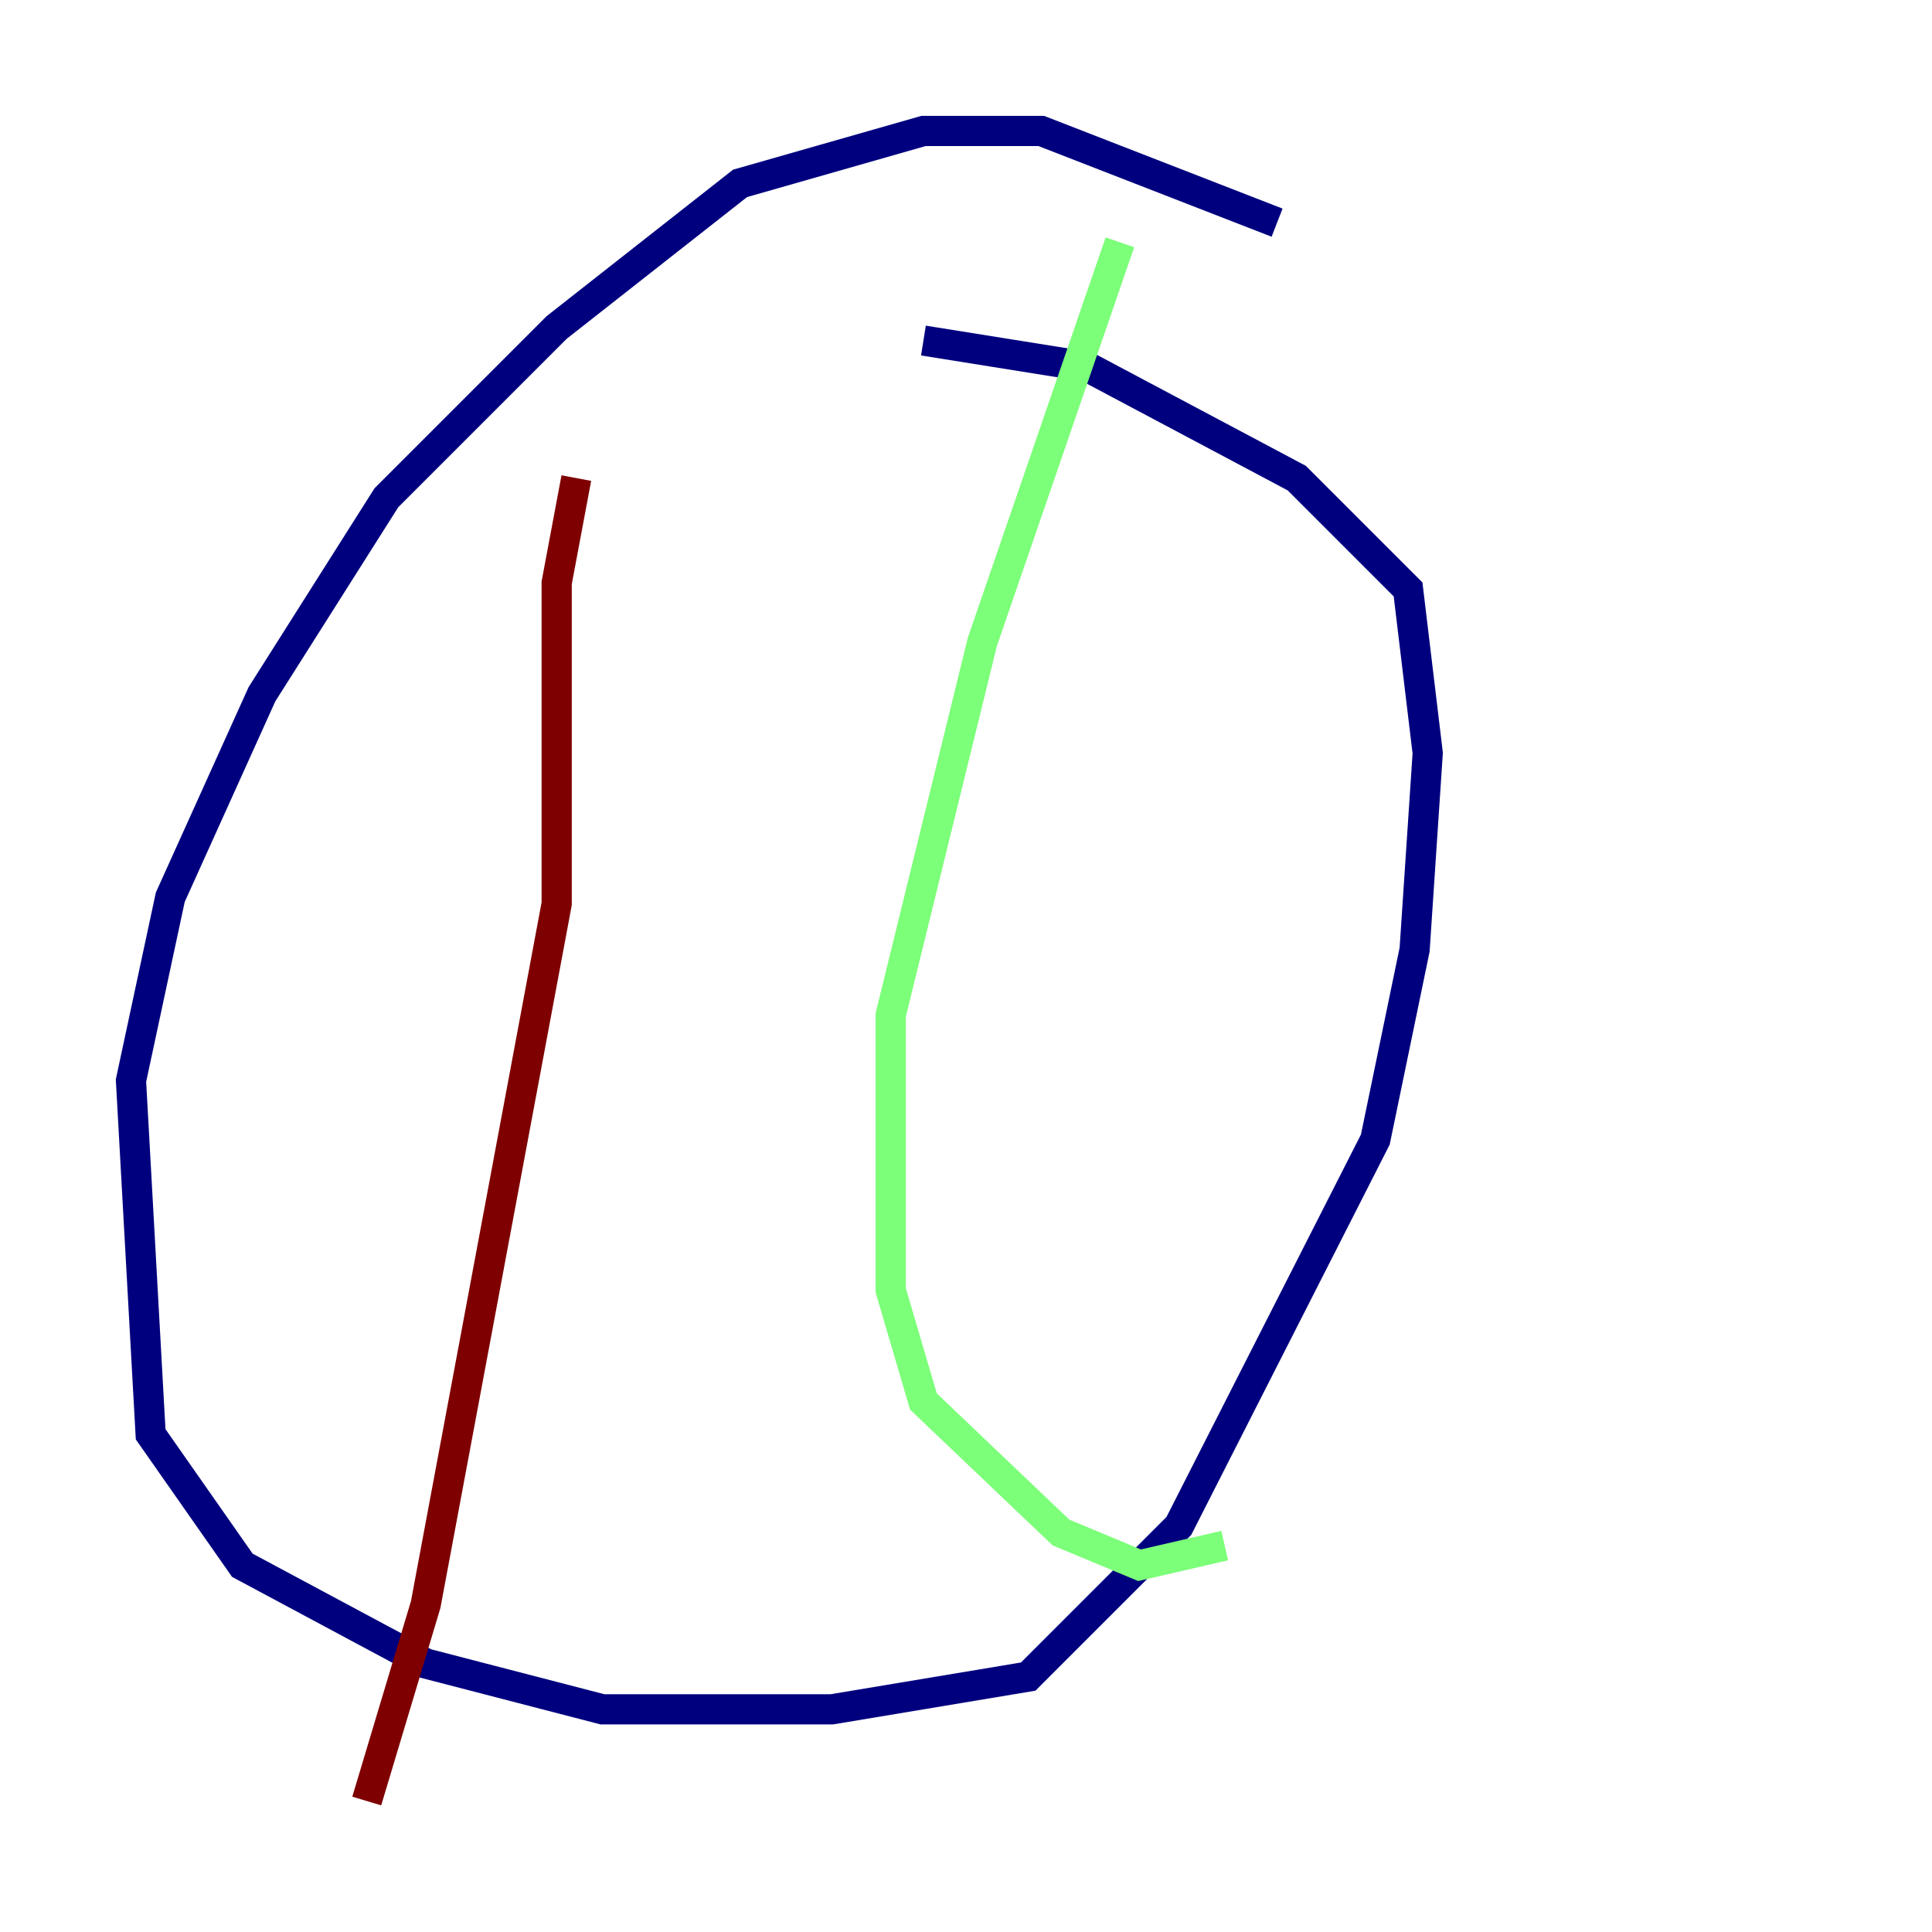 <?xml version="1.0" encoding="utf-8" ?>
<svg baseProfile="tiny" height="128" version="1.2" viewBox="0,0,128,128" width="128" xmlns="http://www.w3.org/2000/svg" xmlns:ev="http://www.w3.org/2001/xml-events" xmlns:xlink="http://www.w3.org/1999/xlink"><defs /><polyline fill="none" points="84.61,14.752 68.99,8.678 61.18,8.678 49.031,12.149 36.881,21.695 25.6,32.976 17.356,45.993 11.281,59.444 8.678,71.593 9.98,95.024 16.054,103.702 28.203,110.21 39.919,113.248 55.105,113.248 68.122,111.078 78.102,101.098 91.119,75.498 93.722,62.915 94.59,49.898 93.288,39.051 85.912,31.675 72.027,24.298 61.18,22.563" stroke="#00007f" stroke-width="2" /><polyline fill="none" points="74.197,16.054 65.085,42.522 59.01,67.254 59.01,85.478 61.18,92.854 70.291,101.532 75.498,103.702 81.139,102.4" stroke="#7cff79" stroke-width="2" /><polyline fill="none" points="38.183,31.675 36.881,38.617 36.881,59.878 28.203,106.305 24.298,119.322" stroke="#7f0000" stroke-width="2" /></svg>